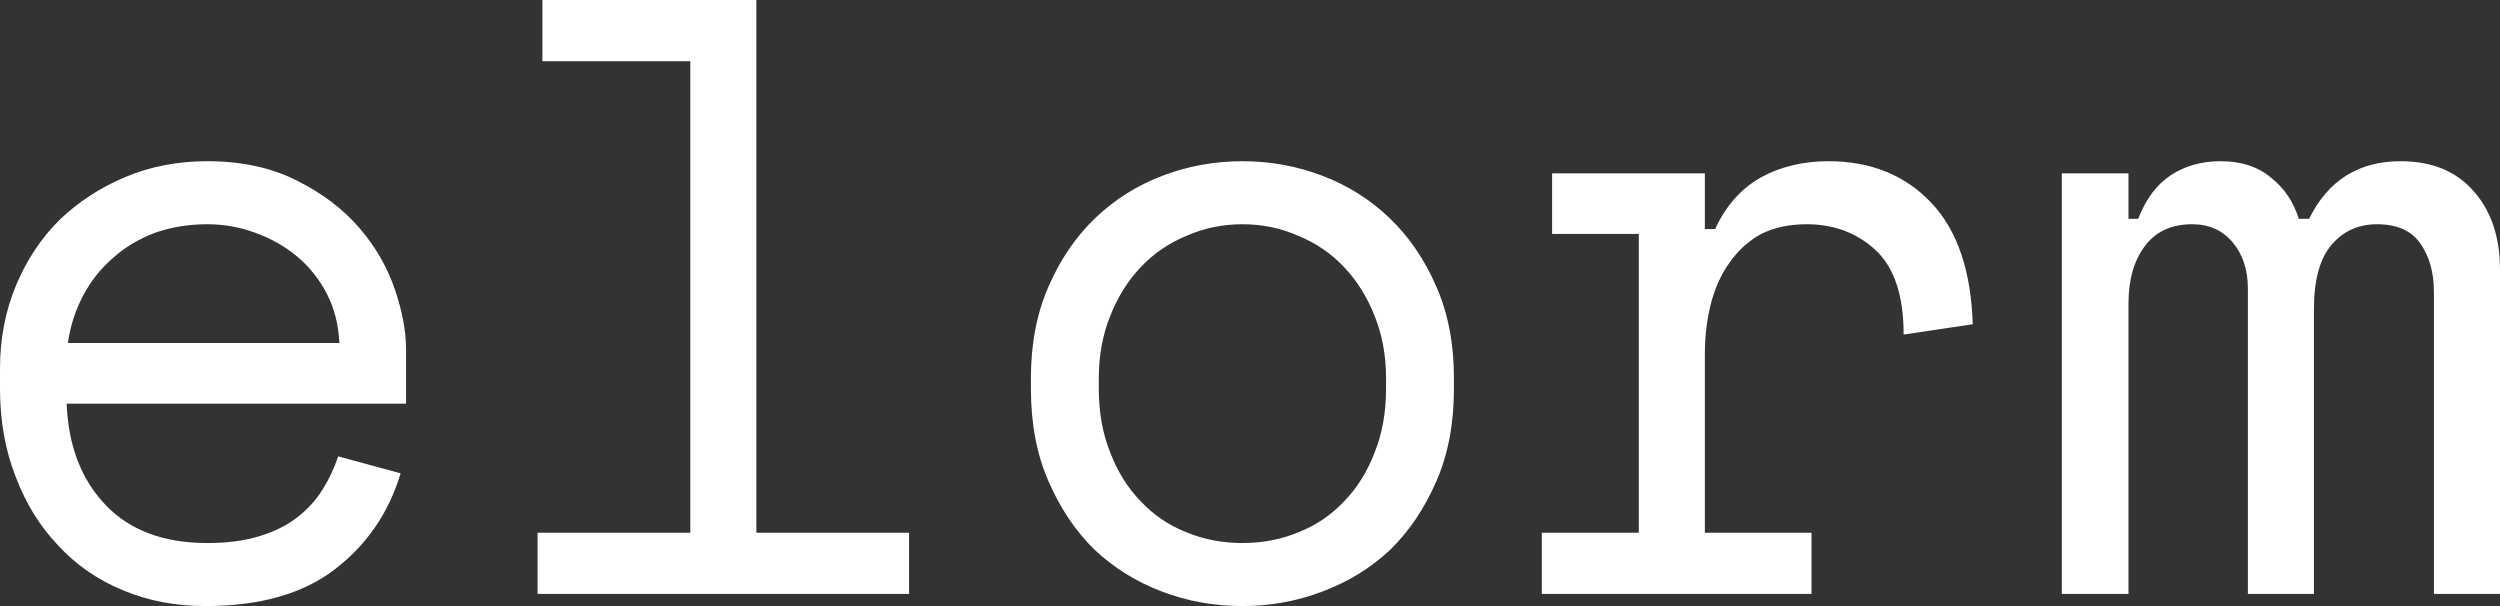 <svg data-v-423bf9ae="" xmlns="http://www.w3.org/2000/svg" viewBox="0 0 247.5 60" class="font"><rect x="0" y="0" width="247.5" height="60" fill="#333333" stroke="none"/><!----><!----><!----><g data-v-423bf9ae="" id="8a418f6d-7100-4732-9990-cecf70bfbee6" fill="white" transform="matrix(6,0,0,6,-5.52,-35.28)"><path d="M7.62 12.54L2.02 12.54Q2.06 13.58 2.66 14.21Q3.26 14.84 4.34 14.84L4.34 14.84Q4.83 14.84 5.19 14.73Q5.56 14.62 5.82 14.42Q6.08 14.22 6.24 13.96Q6.40 13.71 6.50 13.41L6.50 13.41L7.53 13.69Q7.24 14.66 6.45 15.27Q5.66 15.88 4.31 15.88L4.31 15.88Q3.57 15.88 2.95 15.62Q2.32 15.36 1.88 14.88Q1.43 14.41 1.18 13.75Q0.92 13.09 0.92 12.29L0.92 12.29L0.92 11.96Q0.92 11.23 1.18 10.60Q1.44 9.97 1.90 9.51Q2.37 9.06 2.99 8.80Q3.61 8.54 4.34 8.54L4.34 8.54Q5.19 8.54 5.82 8.86Q6.44 9.17 6.84 9.63Q7.24 10.09 7.43 10.64Q7.62 11.19 7.62 11.65L7.62 11.65L7.62 12.54ZM4.34 9.58L4.34 9.58Q3.88 9.58 3.48 9.72Q3.08 9.87 2.78 10.14Q2.48 10.40 2.29 10.76Q2.10 11.12 2.04 11.54L2.04 11.54L6.52 11.54Q6.50 11.09 6.31 10.72Q6.12 10.36 5.82 10.11Q5.52 9.86 5.13 9.72Q4.75 9.58 4.34 9.58ZM9.79 15.68L9.79 14.67L12.31 14.67L12.31 6.89L9.87 6.89L9.87 5.88L13.40 5.88L13.40 14.67L15.92 14.67L15.92 15.68L9.79 15.68ZM24.91 12.12L24.91 12.29Q24.91 13.16 24.62 13.82Q24.33 14.49 23.86 14.95Q23.38 15.40 22.74 15.64Q22.11 15.88 21.42 15.88L21.42 15.88Q20.72 15.88 20.09 15.64Q19.46 15.40 18.98 14.95Q18.51 14.49 18.22 13.82Q17.93 13.16 17.93 12.29L17.93 12.29L17.93 12.12Q17.93 11.27 18.22 10.61Q18.51 9.94 18.99 9.48Q19.47 9.02 20.10 8.78Q20.73 8.54 21.42 8.54L21.42 8.54Q22.11 8.54 22.74 8.78Q23.37 9.02 23.85 9.48Q24.33 9.94 24.62 10.61Q24.91 11.27 24.91 12.12L24.91 12.12ZM21.42 14.84L21.42 14.84Q21.92 14.84 22.35 14.66Q22.78 14.49 23.10 14.15Q23.42 13.82 23.60 13.35Q23.79 12.88 23.79 12.29L23.79 12.29L23.79 12.12Q23.79 11.56 23.60 11.09Q23.42 10.63 23.10 10.29Q22.78 9.95 22.34 9.77Q21.91 9.58 21.42 9.58L21.42 9.58Q20.93 9.58 20.50 9.77Q20.06 9.95 19.74 10.29Q19.42 10.63 19.24 11.09Q19.05 11.56 19.05 12.12L19.05 12.12L19.05 12.29Q19.05 12.88 19.24 13.35Q19.42 13.82 19.74 14.15Q20.06 14.49 20.49 14.66Q20.92 14.84 21.42 14.84ZM26.53 9.74L26.53 8.74L29.05 8.74L29.05 9.66L29.22 9.66Q29.48 9.09 29.97 8.81Q30.46 8.54 31.09 8.54L31.09 8.54Q32.14 8.54 32.79 9.23Q33.43 9.91 33.47 11.23L33.47 11.23L32.33 11.40Q32.33 10.43 31.86 10.00Q31.40 9.58 30.73 9.58L30.73 9.58Q30.30 9.58 29.98 9.74Q29.67 9.91 29.46 10.21Q29.25 10.50 29.15 10.89Q29.05 11.28 29.05 11.73L29.05 11.73L29.05 14.67L30.81 14.67L30.81 15.68L26.36 15.68L26.36 14.67L27.96 14.67L27.96 9.74L26.53 9.74ZM42.17 10.33L42.17 15.68L41.08 15.68L41.08 10.70Q41.08 10.21 40.85 9.89Q40.63 9.58 40.14 9.58L40.14 9.58Q39.68 9.58 39.39 9.92Q39.10 10.26 39.10 10.98L39.10 10.98L39.10 15.68L38.01 15.68L38.01 10.64Q38.01 10.18 37.76 9.88Q37.51 9.58 37.09 9.58L37.09 9.58Q36.58 9.58 36.31 9.94Q36.04 10.30 36.04 10.89L36.04 10.89L36.04 15.68L34.94 15.68L34.94 8.74L36.04 8.74L36.04 9.49L36.20 9.49Q36.39 9.00 36.74 8.77Q37.09 8.54 37.56 8.54L37.56 8.54Q38.07 8.54 38.39 8.81Q38.72 9.07 38.85 9.49L38.85 9.49L39.02 9.49Q39.49 8.54 40.53 8.54L40.53 8.54Q41.31 8.54 41.74 9.04Q42.17 9.53 42.17 10.33L42.17 10.33Z"></path></g><!----><!----></svg>
